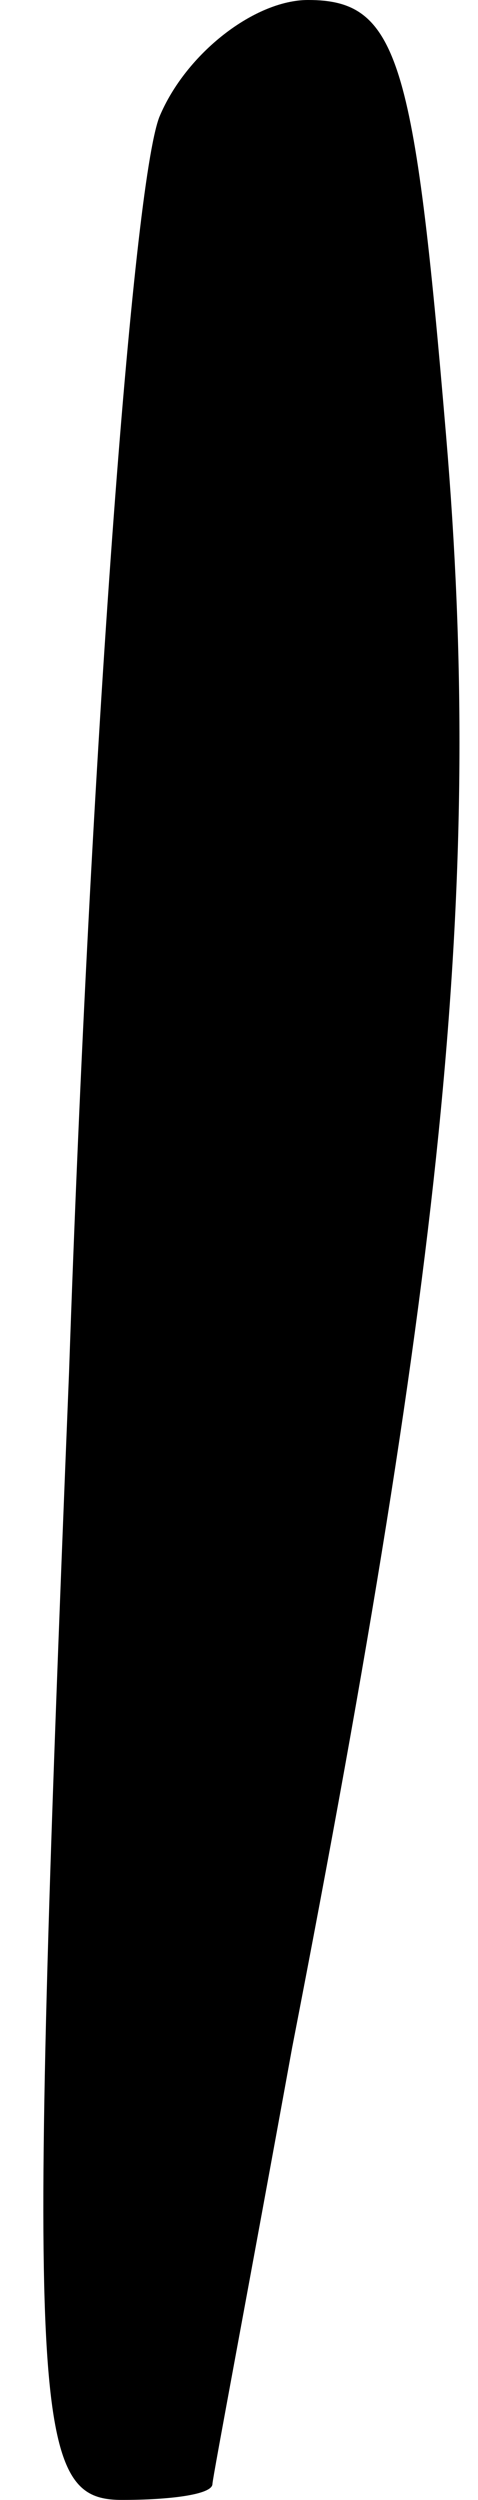 <?xml version="1.0" standalone="no"?>
<!DOCTYPE svg PUBLIC "-//W3C//DTD SVG 20010904//EN"
 "http://www.w3.org/TR/2001/REC-SVG-20010904/DTD/svg10.dtd">
<svg version="1.0" xmlns="http://www.w3.org/2000/svg"
 width="9pt" height="47pt" viewBox="0 0 9 47"
 preserveAspectRatio="xMidYMid meet">
<g transform="translate(0,47) scale(0.1,-0.1)"
fill="#000000" stroke="none">
<path fill="#000000" stroke="none" d="M30 448 c-5 -13 -13 -119 -17 -236 -8
-198 -7 -212 10 -212 9 0 17 1 17 3 0 1 7 38 15 82 29 149 36 220 29 303 -6
71 -9 82 -26 82 -10 0 -23 -10 -28 -22z"/>
</g>
</svg>
